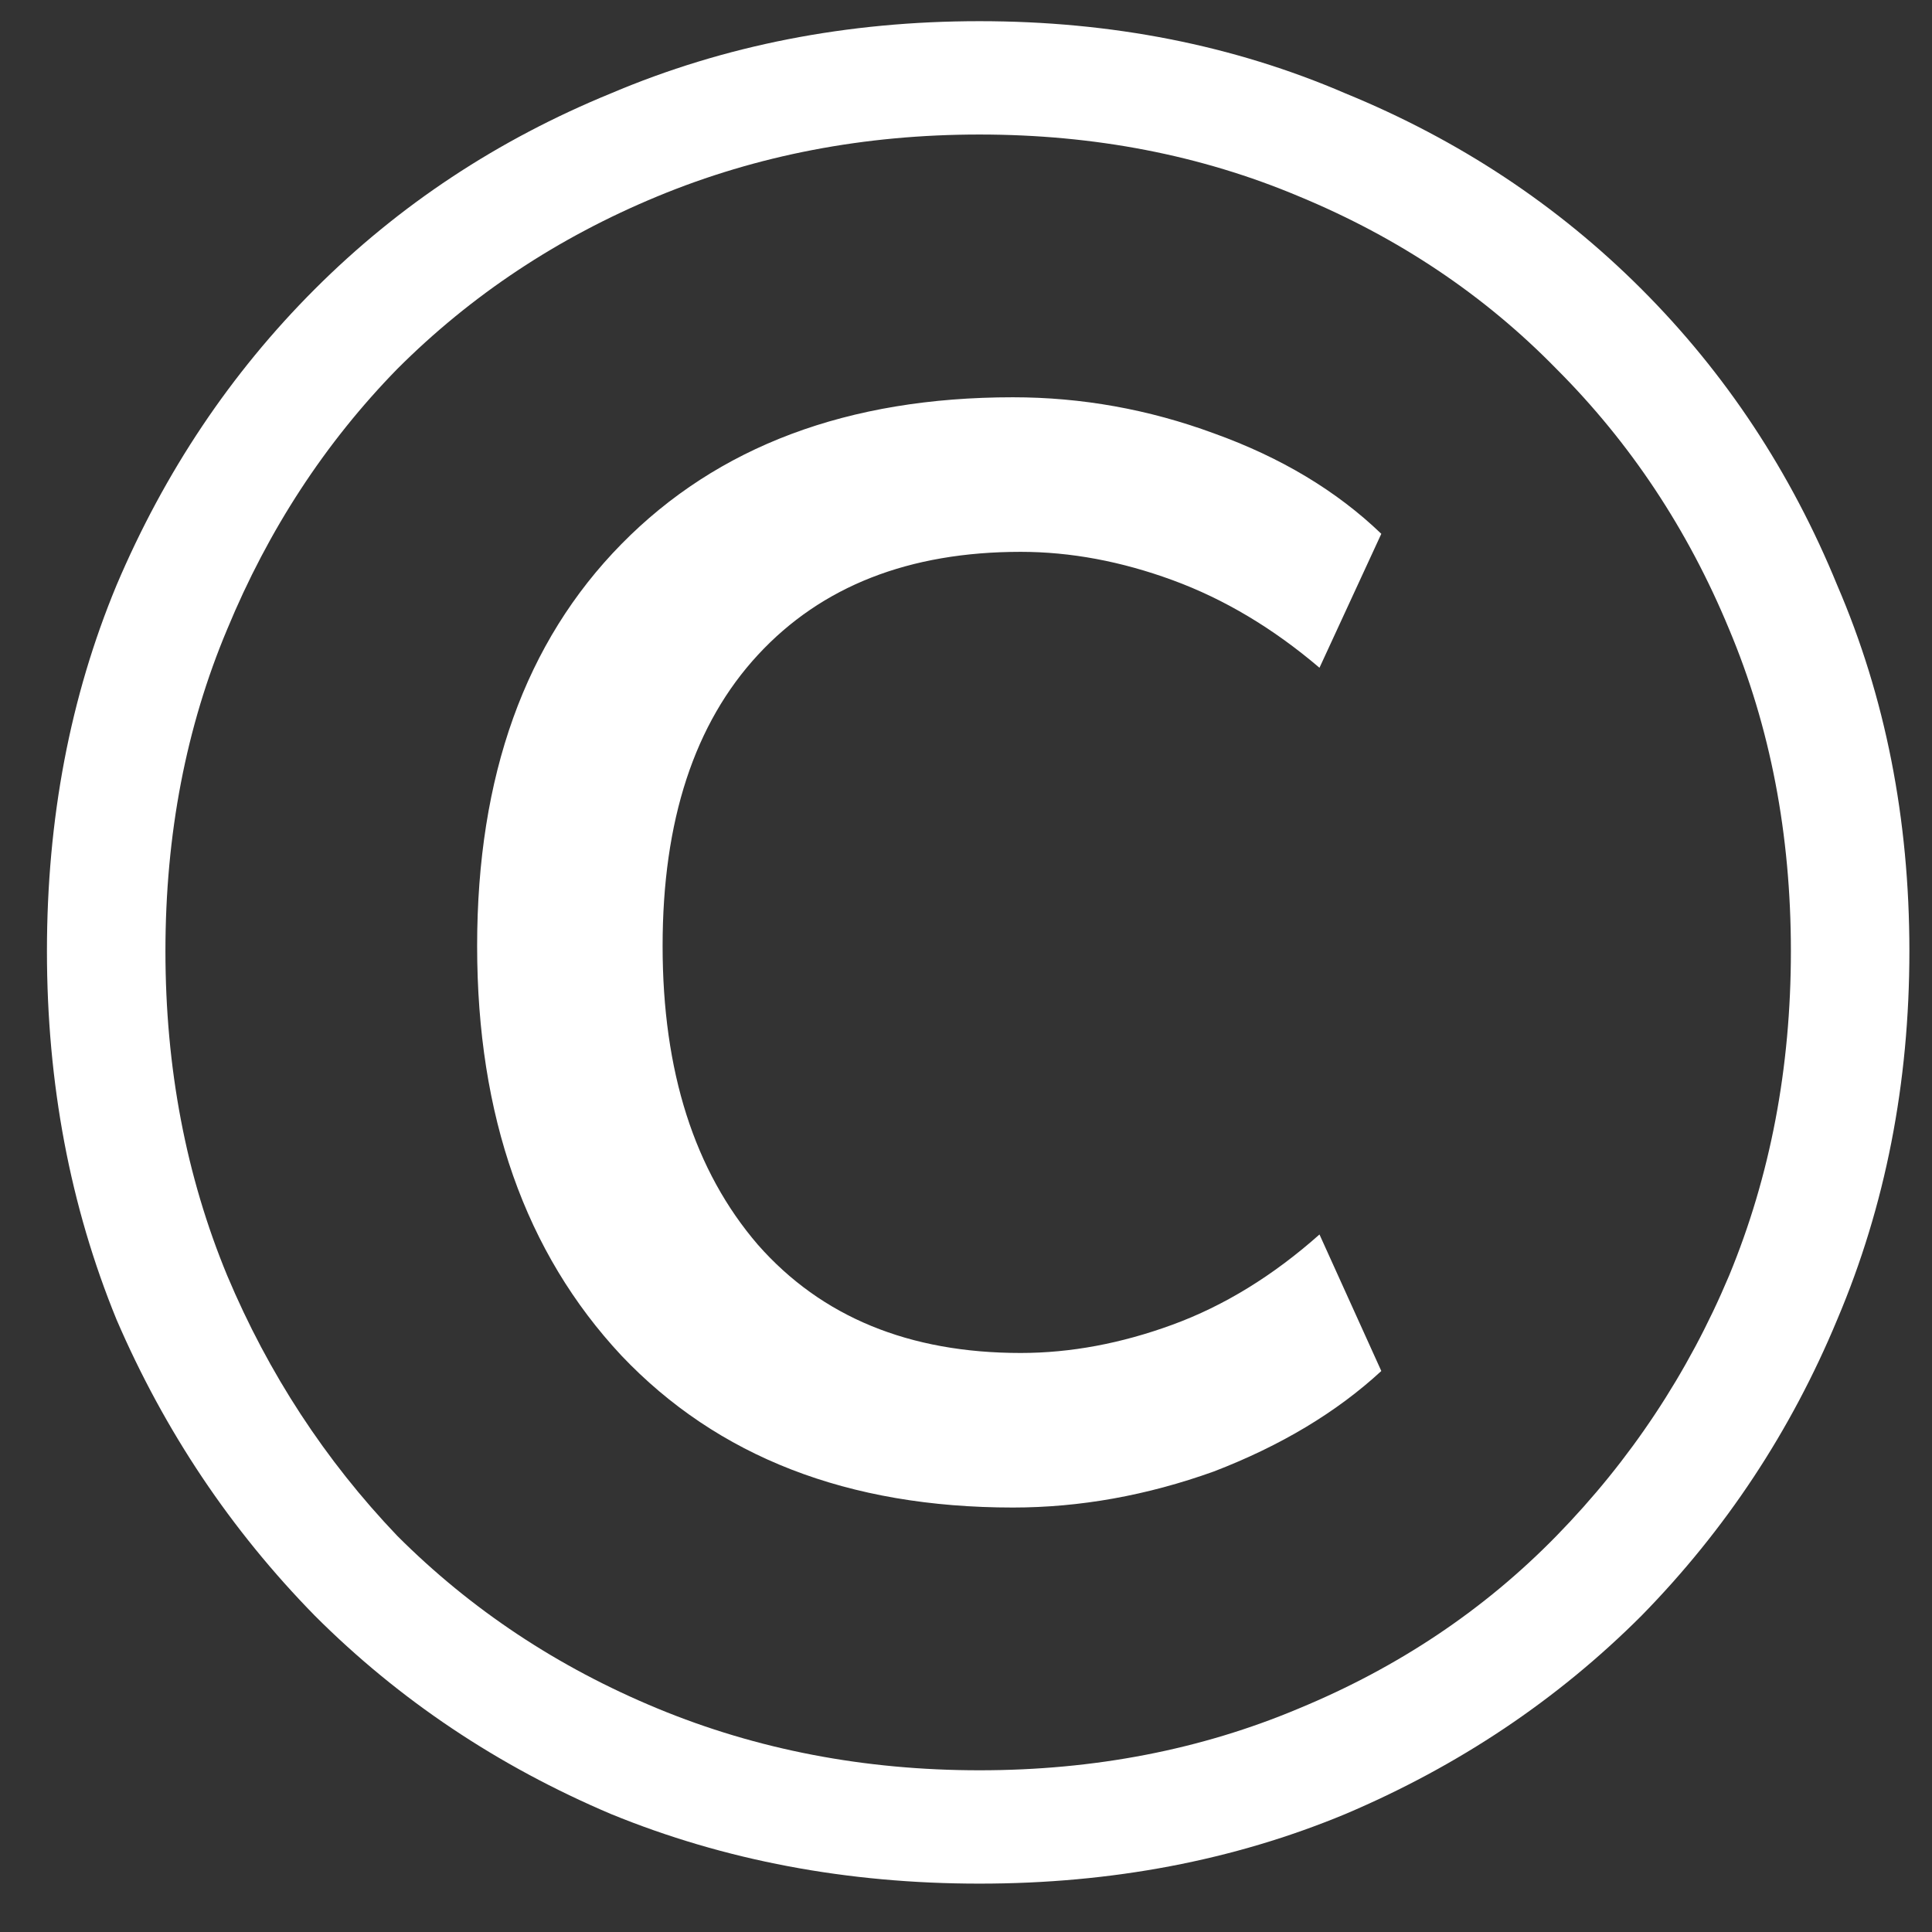 <svg width="27" height="27" viewBox="0 0 27 27" fill="none"
    xmlns="http://www.w3.org/2000/svg">
    <rect x="0" y="0" width="27" height="27" fill="#333333" stroke="none"/>
    <path d="M13.688 26.324C11.84 26.324 10.124 26 8.54 25.352C6.956 24.68 5.576 23.756 4.4 22.58C3.224 21.38 2.3 20 1.628 18.44C0.98 16.856 0.656 15.14 0.656 13.292C0.656 11.444 0.98 9.74 1.628 8.18C2.3 6.596 3.224 5.216 4.4 4.04C5.576 2.864 6.956 1.952 8.54 1.304C10.124 0.632 11.84 0.296 13.688 0.296C15.536 0.296 17.24 0.632 18.8 1.304C20.384 1.952 21.764 2.864 22.94 4.04C24.116 5.216 25.028 6.596 25.676 8.18C26.348 9.74 26.684 11.444 26.684 13.292C26.684 15.14 26.348 16.856 25.676 18.44C25.028 20 24.116 21.38 22.94 22.58C21.764 23.756 20.384 24.68 18.8 25.352C17.24 26 15.536 26.324 13.688 26.324ZM13.688 24.74C15.296 24.74 16.784 24.452 18.152 23.876C19.544 23.3 20.744 22.496 21.752 21.464C22.784 20.408 23.588 19.196 24.164 17.828C24.74 16.436 25.028 14.924 25.028 13.292C25.028 11.66 24.74 10.16 24.164 8.792C23.588 7.4 22.784 6.188 21.752 5.156C20.744 4.124 19.544 3.32 18.152 2.744C16.784 2.168 15.296 1.88 13.688 1.88C12.08 1.88 10.58 2.168 9.188 2.744C7.796 3.32 6.584 4.124 5.552 5.156C4.544 6.188 3.752 7.4 3.176 8.792C2.6 10.16 2.312 11.66 2.312 13.292C2.312 14.924 2.6 16.436 3.176 17.828C3.752 19.196 4.544 20.408 5.552 21.464C6.584 22.496 7.796 23.3 9.188 23.876C10.58 24.452 12.08 24.74 13.688 24.74ZM14.156 21.068C11.852 21.068 10.028 20.36 8.684 18.944C7.34 17.504 6.668 15.596 6.668 13.22C6.668 10.844 7.34 8.972 8.684 7.604C10.028 6.236 11.852 5.552 14.156 5.552C15.116 5.552 16.052 5.72 16.964 6.056C17.9 6.392 18.68 6.86 19.304 7.46L18.44 9.332C17.792 8.78 17.108 8.372 16.388 8.108C15.668 7.844 14.96 7.712 14.264 7.712C12.704 7.712 11.48 8.192 10.592 9.152C9.704 10.112 9.26 11.468 9.26 13.22C9.26 14.972 9.704 16.364 10.592 17.396C11.48 18.404 12.704 18.908 14.264 18.908C14.96 18.908 15.668 18.776 16.388 18.512C17.108 18.248 17.792 17.828 18.44 17.252L19.304 19.16C18.68 19.736 17.9 20.204 16.964 20.564C16.028 20.9 15.092 21.068 14.156 21.068Z" fill="white"/>
</svg>

